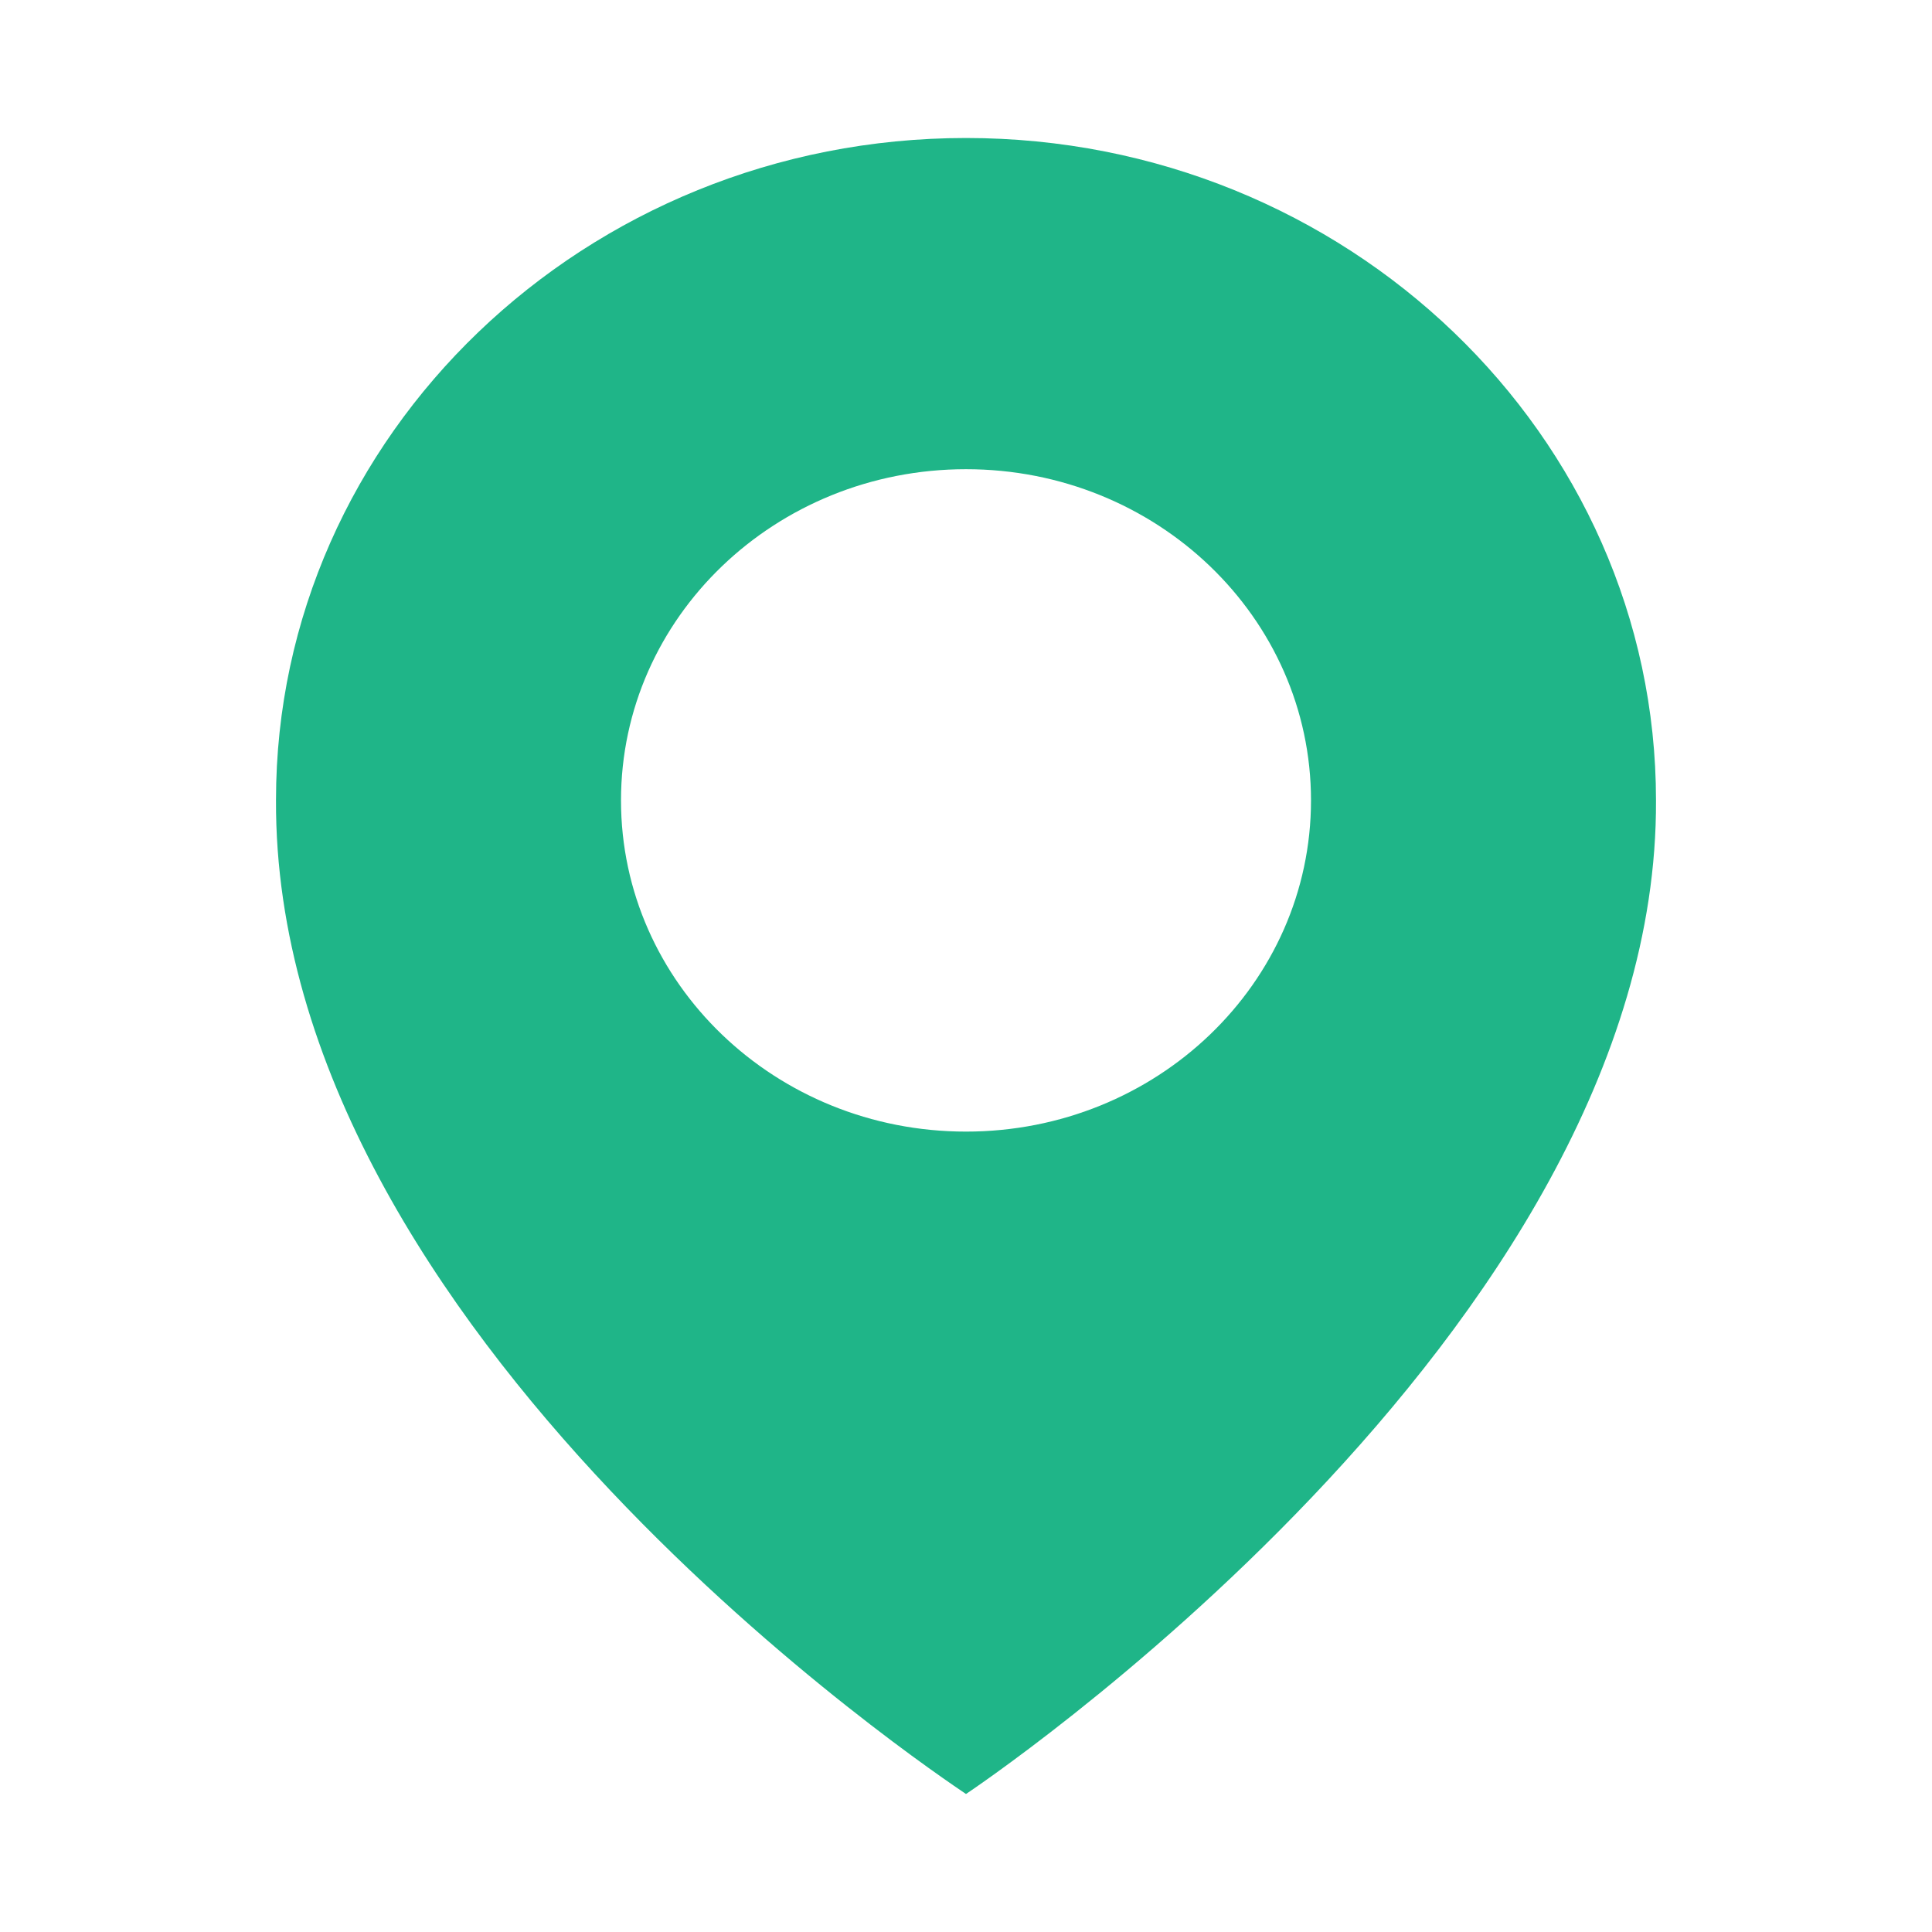 <svg width="14" height="14" viewBox="0 0 14 14" fill="none" xmlns="http://www.w3.org/2000/svg">
<path d="M7 1C4.243 1 2 3.153 2 5.797C1.982 9.664 6.81 12.87 7 13C7 13 12.018 9.664 12 5.8C12 3.153 9.757 1 7 1ZM7 8.2C5.619 8.2 4.5 7.126 4.5 5.8C4.5 4.474 5.619 3.4 7 3.4C8.381 3.4 9.5 4.474 9.5 5.8C9.5 7.126 8.381 8.2 7 8.2Z" fill="#1FB588"/>
</svg>
